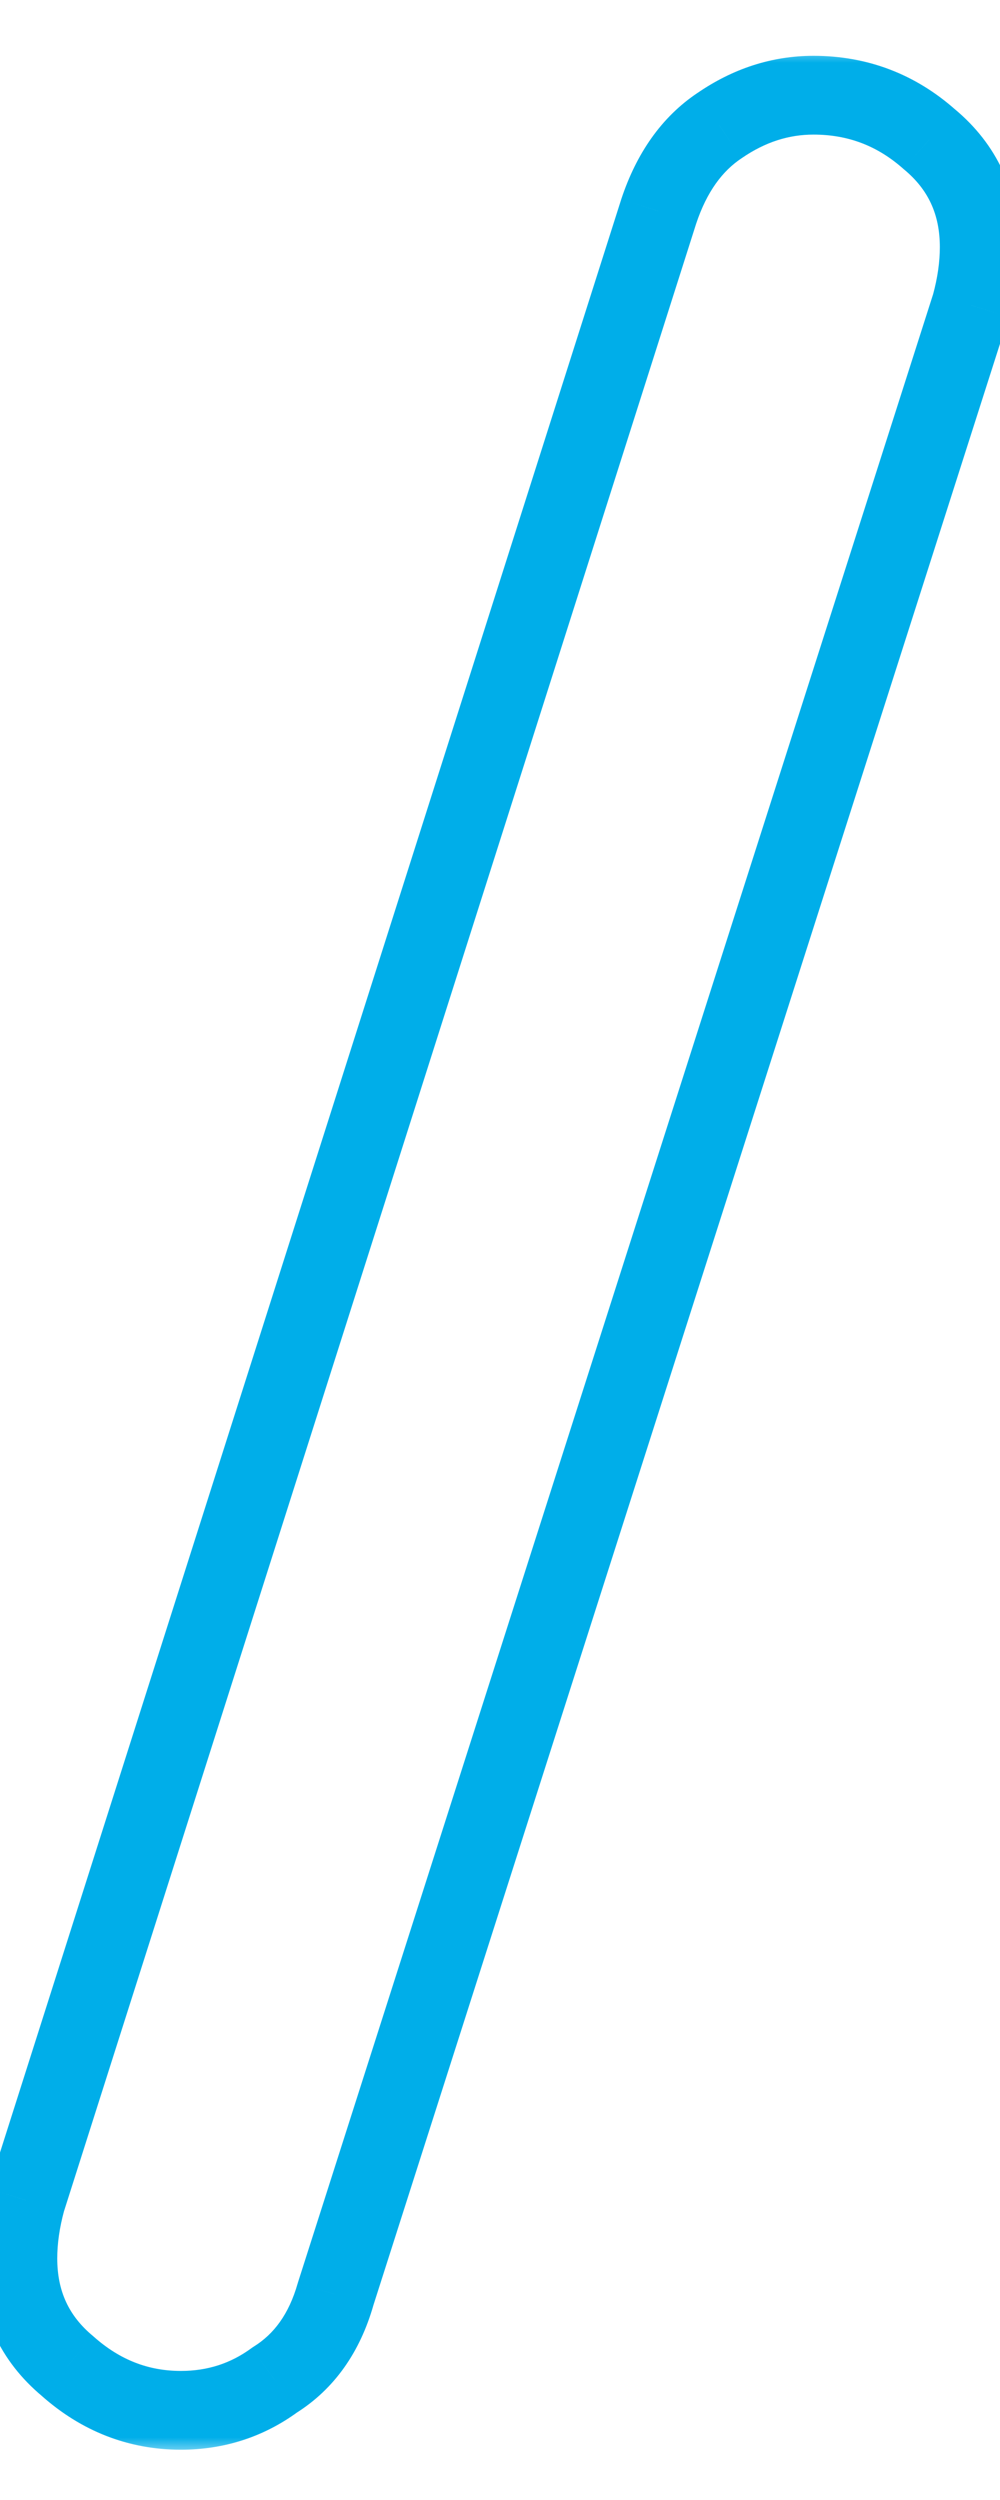 <svg width="32" height="80" viewBox="0 0 32 75" fill="none" xmlns="http://www.w3.org/2000/svg">
<mask id="path-1-outside-1_155_17313" maskUnits="userSpaceOnUse" x="-1" y="-1" width="34" height="77" fill="black">
<rect fill="white" x="-1" y="-1" width="34" height="80"/>
<path d="M10.737 70.917C10.384 72.155 9.736 73.069 8.793 73.658C7.908 74.306 6.907 74.63 5.787 74.63C4.431 74.63 3.223 74.159 2.162 73.216C1.101 72.332 0.571 71.183 0.571 69.768C0.571 69.179 0.659 68.56 0.836 67.912L21.081 4.259C21.494 3.022 22.142 2.108 23.026 1.519C23.969 0.871 24.971 0.546 26.032 0.546C27.446 0.546 28.684 1.018 29.745 1.961C30.806 2.845 31.336 3.994 31.336 5.409C31.336 5.998 31.248 6.617 31.071 7.265L10.737 70.917Z"/>
</mask>
<path d="M10.737 70.917L9.536 70.534L9.531 70.552L9.525 70.571L10.737 70.917ZM8.793 73.658L8.124 72.589L8.085 72.614L8.047 72.641L8.793 73.658ZM2.162 73.216L3 72.274L2.985 72.26L2.969 72.247L2.162 73.216ZM0.836 67.912L-0.365 67.529L-0.373 67.555L-0.38 67.58L0.836 67.912ZM21.081 4.259L19.885 3.861L19.882 3.869L19.88 3.877L21.081 4.259ZM23.026 1.519L23.725 2.568L23.733 2.563L23.74 2.558L23.026 1.519ZM29.745 1.961L28.907 2.903L28.922 2.917L28.938 2.929L29.745 1.961ZM31.071 7.265L32.272 7.649L32.28 7.623L32.287 7.597L31.071 7.265ZM9.525 70.571C9.243 71.559 8.762 72.191 8.124 72.589L9.461 74.727C10.71 73.947 11.525 72.751 11.95 71.264L9.525 70.571ZM8.047 72.641C7.384 73.127 6.645 73.37 5.787 73.37V75.891C7.168 75.891 8.433 75.485 9.538 74.675L8.047 72.641ZM5.787 73.37C4.755 73.37 3.842 73.022 3 72.274L1.324 74.158C2.604 75.296 4.107 75.891 5.787 75.891V73.37ZM2.969 72.247C2.204 71.609 1.832 70.819 1.832 69.768H-0.69C-0.69 71.546 -0.001 73.054 1.355 74.184L2.969 72.247ZM1.832 69.768C1.832 69.305 1.901 68.798 2.052 68.243L-0.38 67.58C-0.583 68.322 -0.69 69.052 -0.69 69.768H1.832ZM2.037 68.294L22.282 4.642L19.88 3.877L-0.365 67.529L2.037 68.294ZM22.277 4.658C22.622 3.624 23.124 2.969 23.725 2.568L22.326 0.47C21.16 1.248 20.365 2.419 19.885 3.861L22.277 4.658ZM23.74 2.558C24.49 2.042 25.246 1.807 26.032 1.807V-0.714C24.695 -0.714 23.447 -0.301 22.312 0.48L23.74 2.558ZM26.032 1.807C27.136 1.807 28.076 2.165 28.907 2.903L30.582 1.019C29.291 -0.129 27.756 -0.714 26.032 -0.714V1.807ZM28.938 2.929C29.703 3.567 30.075 4.358 30.075 5.409H32.597C32.597 3.631 31.908 2.123 30.552 0.992L28.938 2.929ZM30.075 5.409C30.075 5.872 30.006 6.378 29.855 6.933L32.287 7.597C32.489 6.855 32.597 6.125 32.597 5.409H30.075ZM29.87 6.882L9.536 70.534L11.938 71.301L32.272 7.649L29.87 6.882Z" fill="#00AEE9" mask="url(#path-1-outside-1_155_17313)"/>
</svg>
